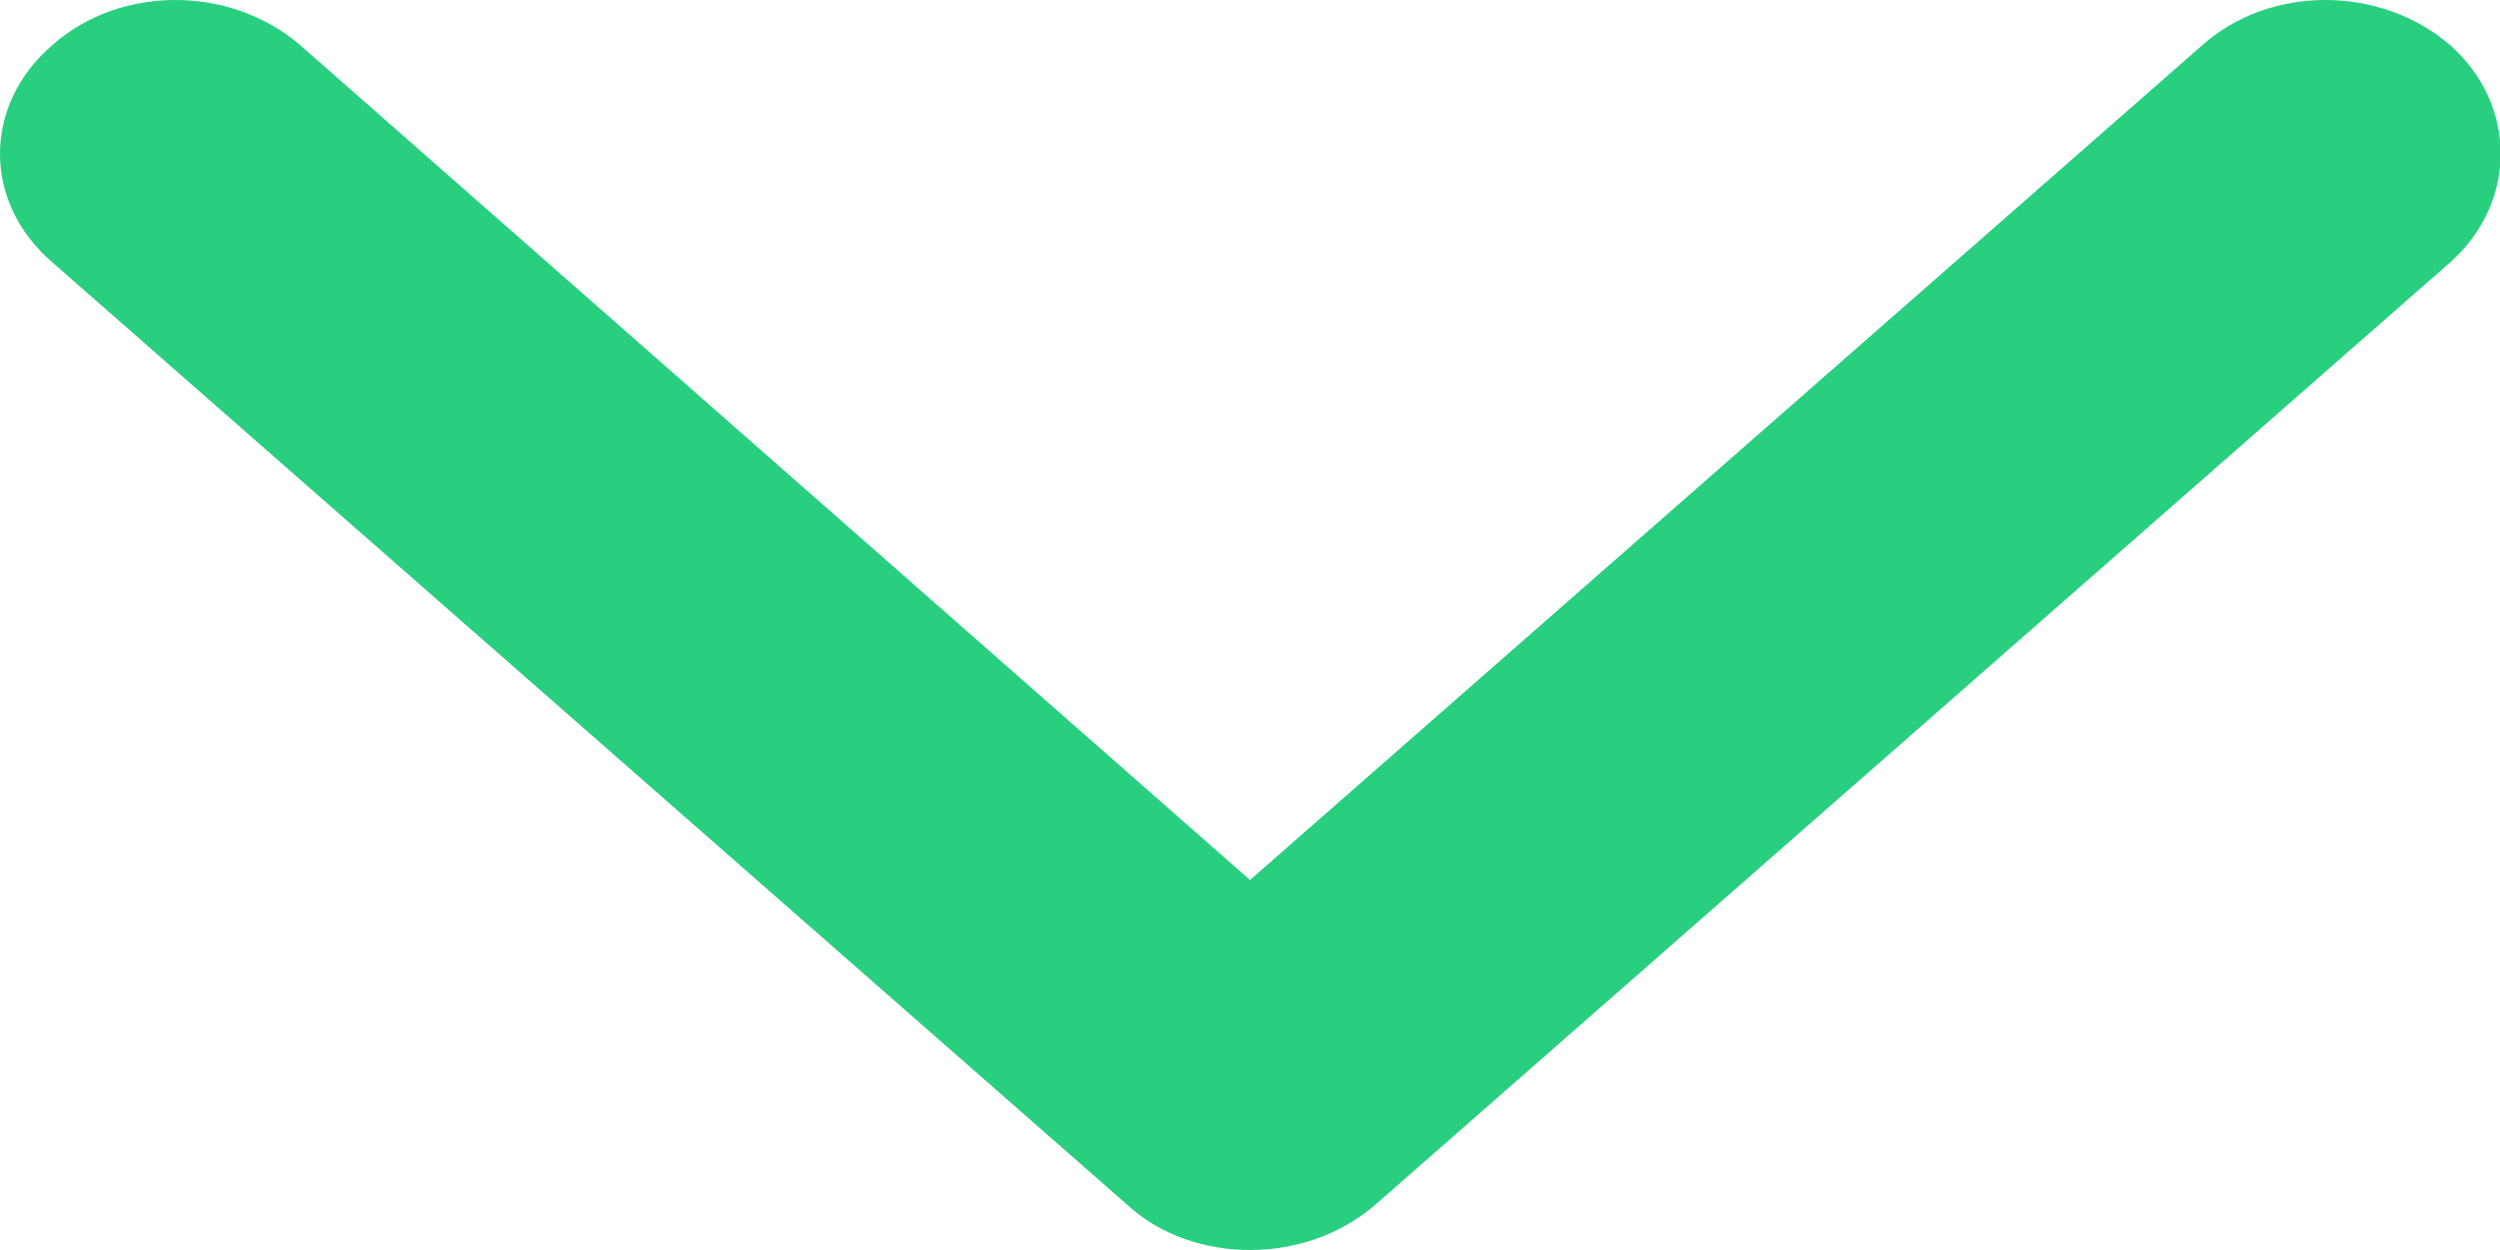 <?xml version="1.0" encoding="utf-8"?>
<svg xmlns="http://www.w3.org/2000/svg"
	xmlns:xlink="http://www.w3.org/1999/xlink"
	width="10px" height="5px" viewBox="0 0 10 5">
<path fillRule="evenodd" d="M 4.51 4.82C 4.51 4.82 0.21 1.05 0.21 1.05-0.07 0.81-0.07 0.42 0.21 0.18 0.48-0.06 0.92-0.06 1.2 0.18 1.2 0.18 5 3.52 5 3.52 5 3.52 8.81 0.18 8.81 0.18 9.08-0.06 9.52-0.06 9.8 0.18 10.07 0.42 10.07 0.81 9.8 1.05 9.8 1.05 5.5 4.82 5.5 4.82 5.36 4.94 5.18 5 5 5 4.82 5 4.64 4.94 4.51 4.82Z" fill="rgb(39,207,127)"/></svg>